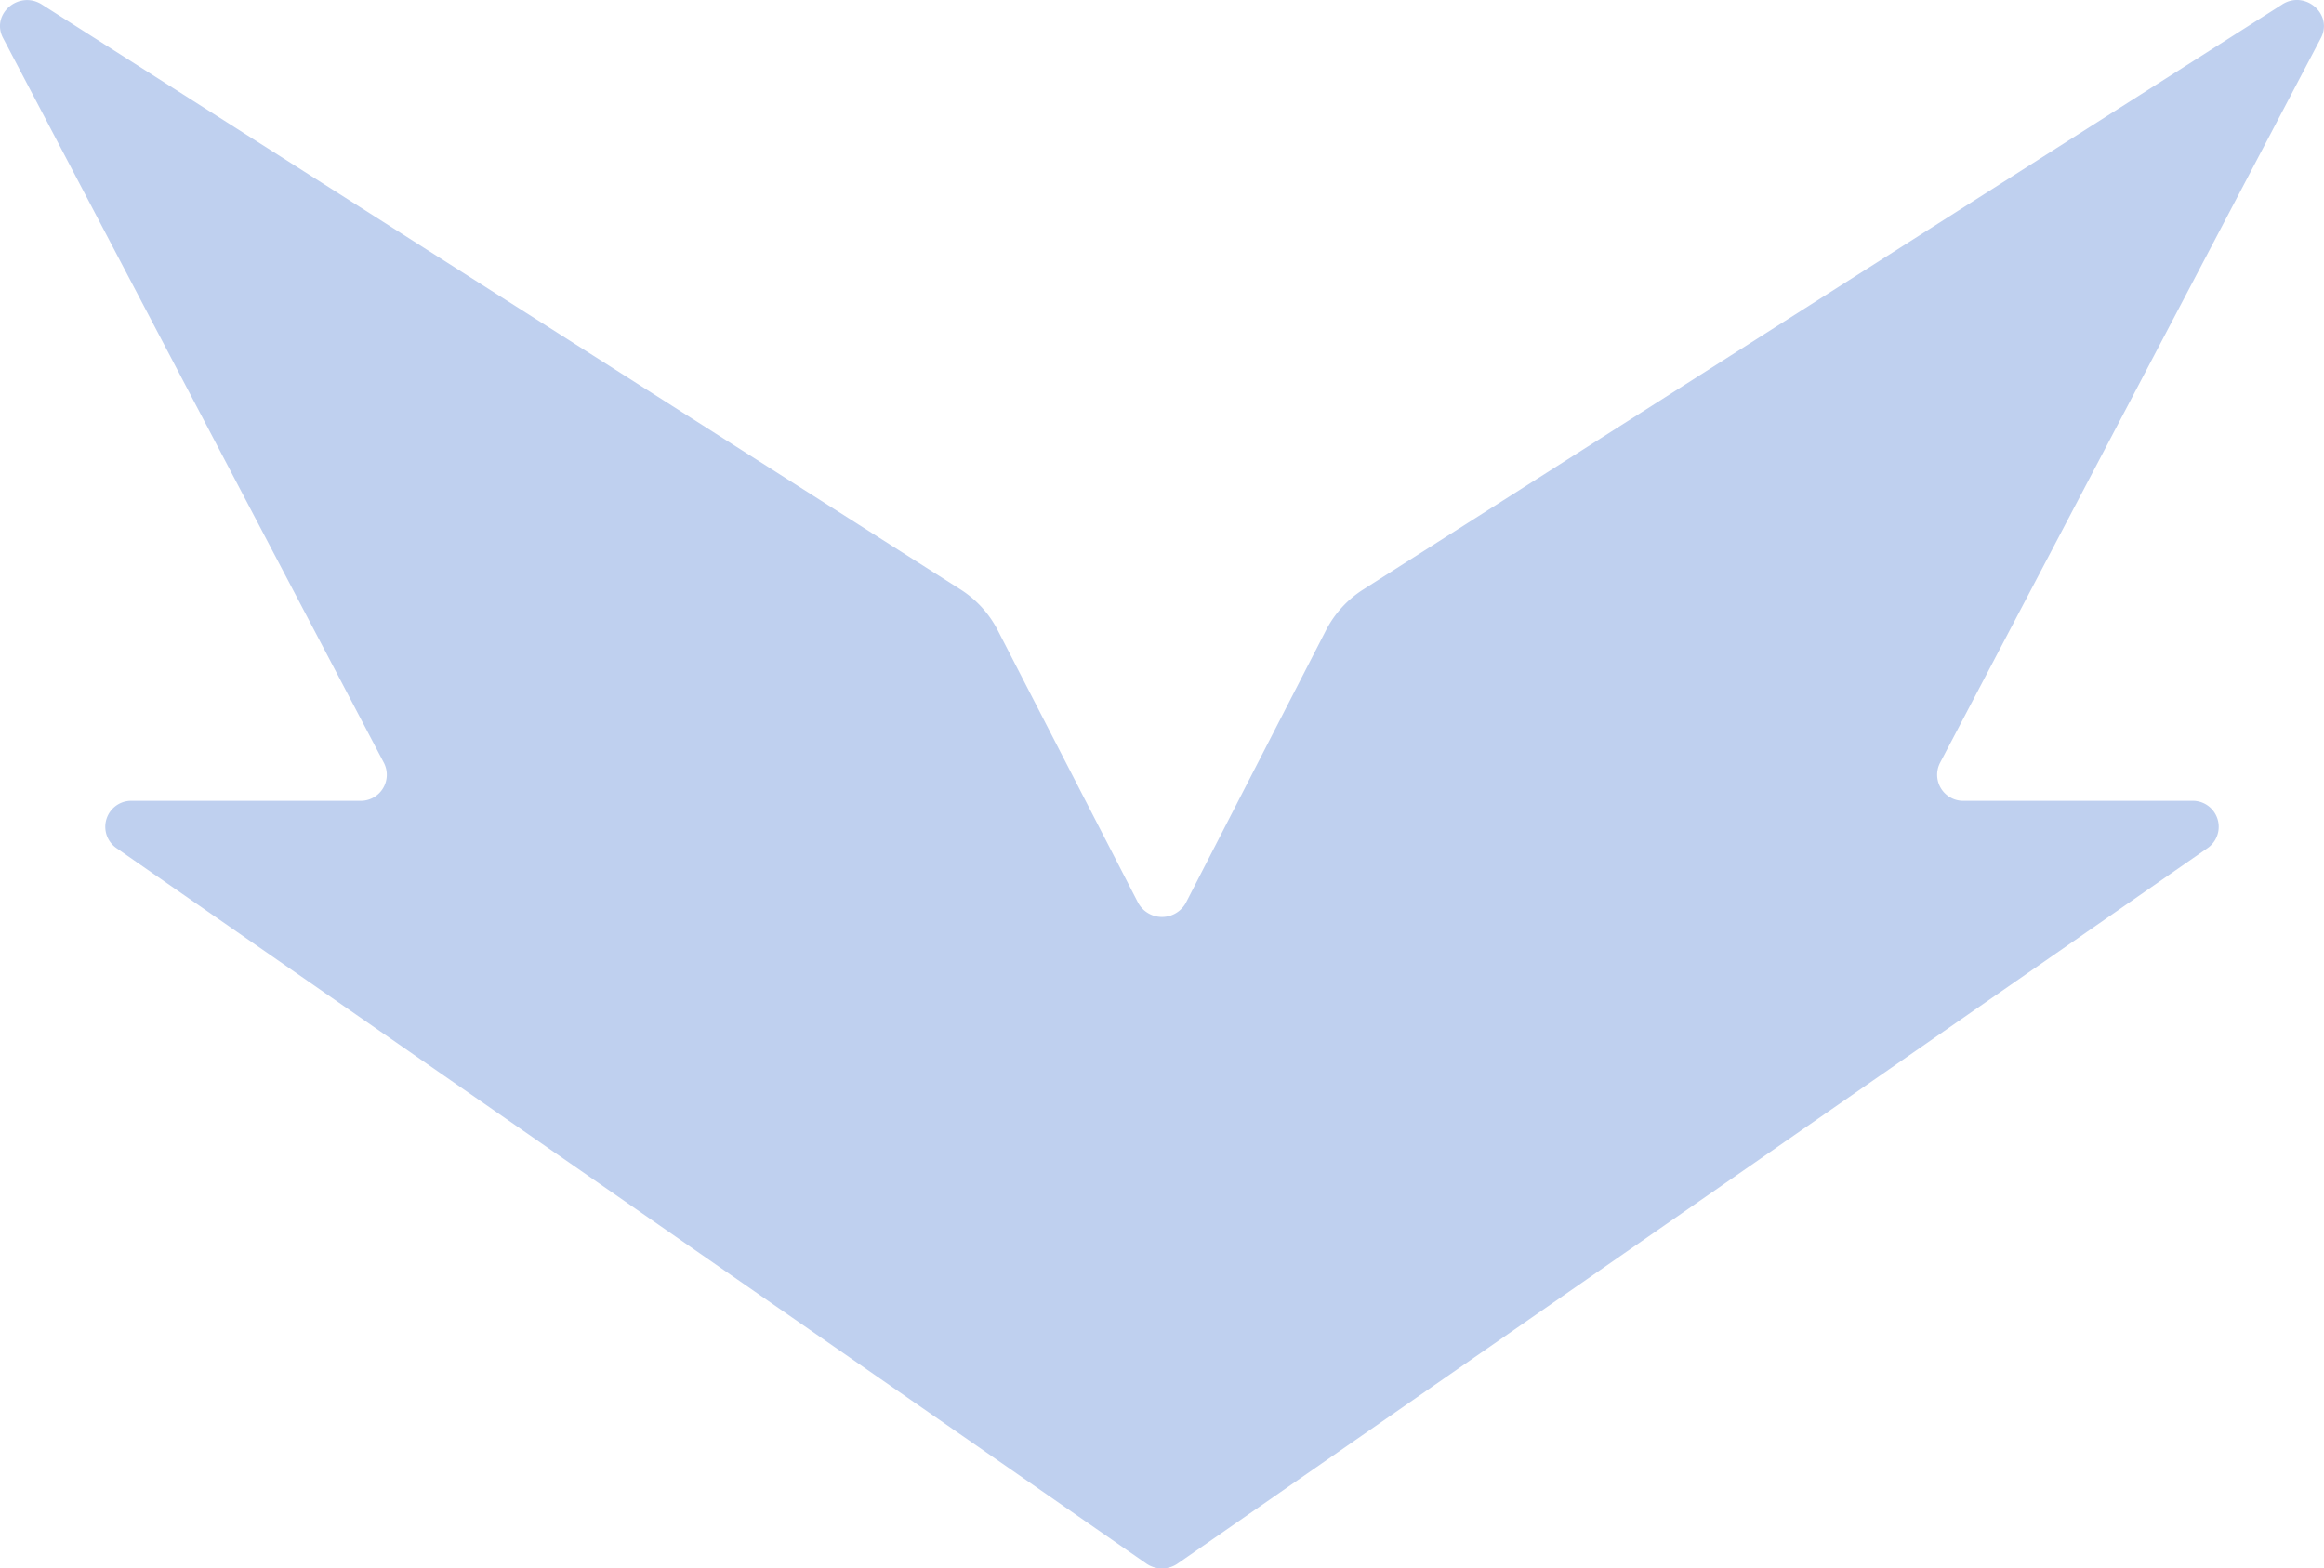 <svg xmlns="http://www.w3.org/2000/svg" viewBox="0 0 463.67 312.92"><defs><style>.cls-1{fill:#bfd0ef;fill-rule:evenodd;}</style></defs><g id="Layer_2" data-name="Layer 2"><g id="Layer_2-2" data-name="Layer 2"><path class="cls-1" d="M455.34.88,272,117.62a21,21,0,0,0-7.42,8.1l-27.95,54.37a5.43,5.43,0,0,1-9.59,0l-28-54.37a21.05,21.05,0,0,0-7.41-8.1L8.33.88C3.74-2-1.88,2.84.61,7.59l76,144.66a5.2,5.2,0,0,1-4.78,7.55H26.35a5.18,5.18,0,0,0-3.12,9.43L228.71,312a5.48,5.48,0,0,0,6.24,0L440.44,169.23a5.18,5.18,0,0,0-3.13-9.43H391.82a5.2,5.2,0,0,1-4.77-7.55l76-144.66c2.49-4.75-3.13-9.63-7.72-6.71"/></g></g></svg>